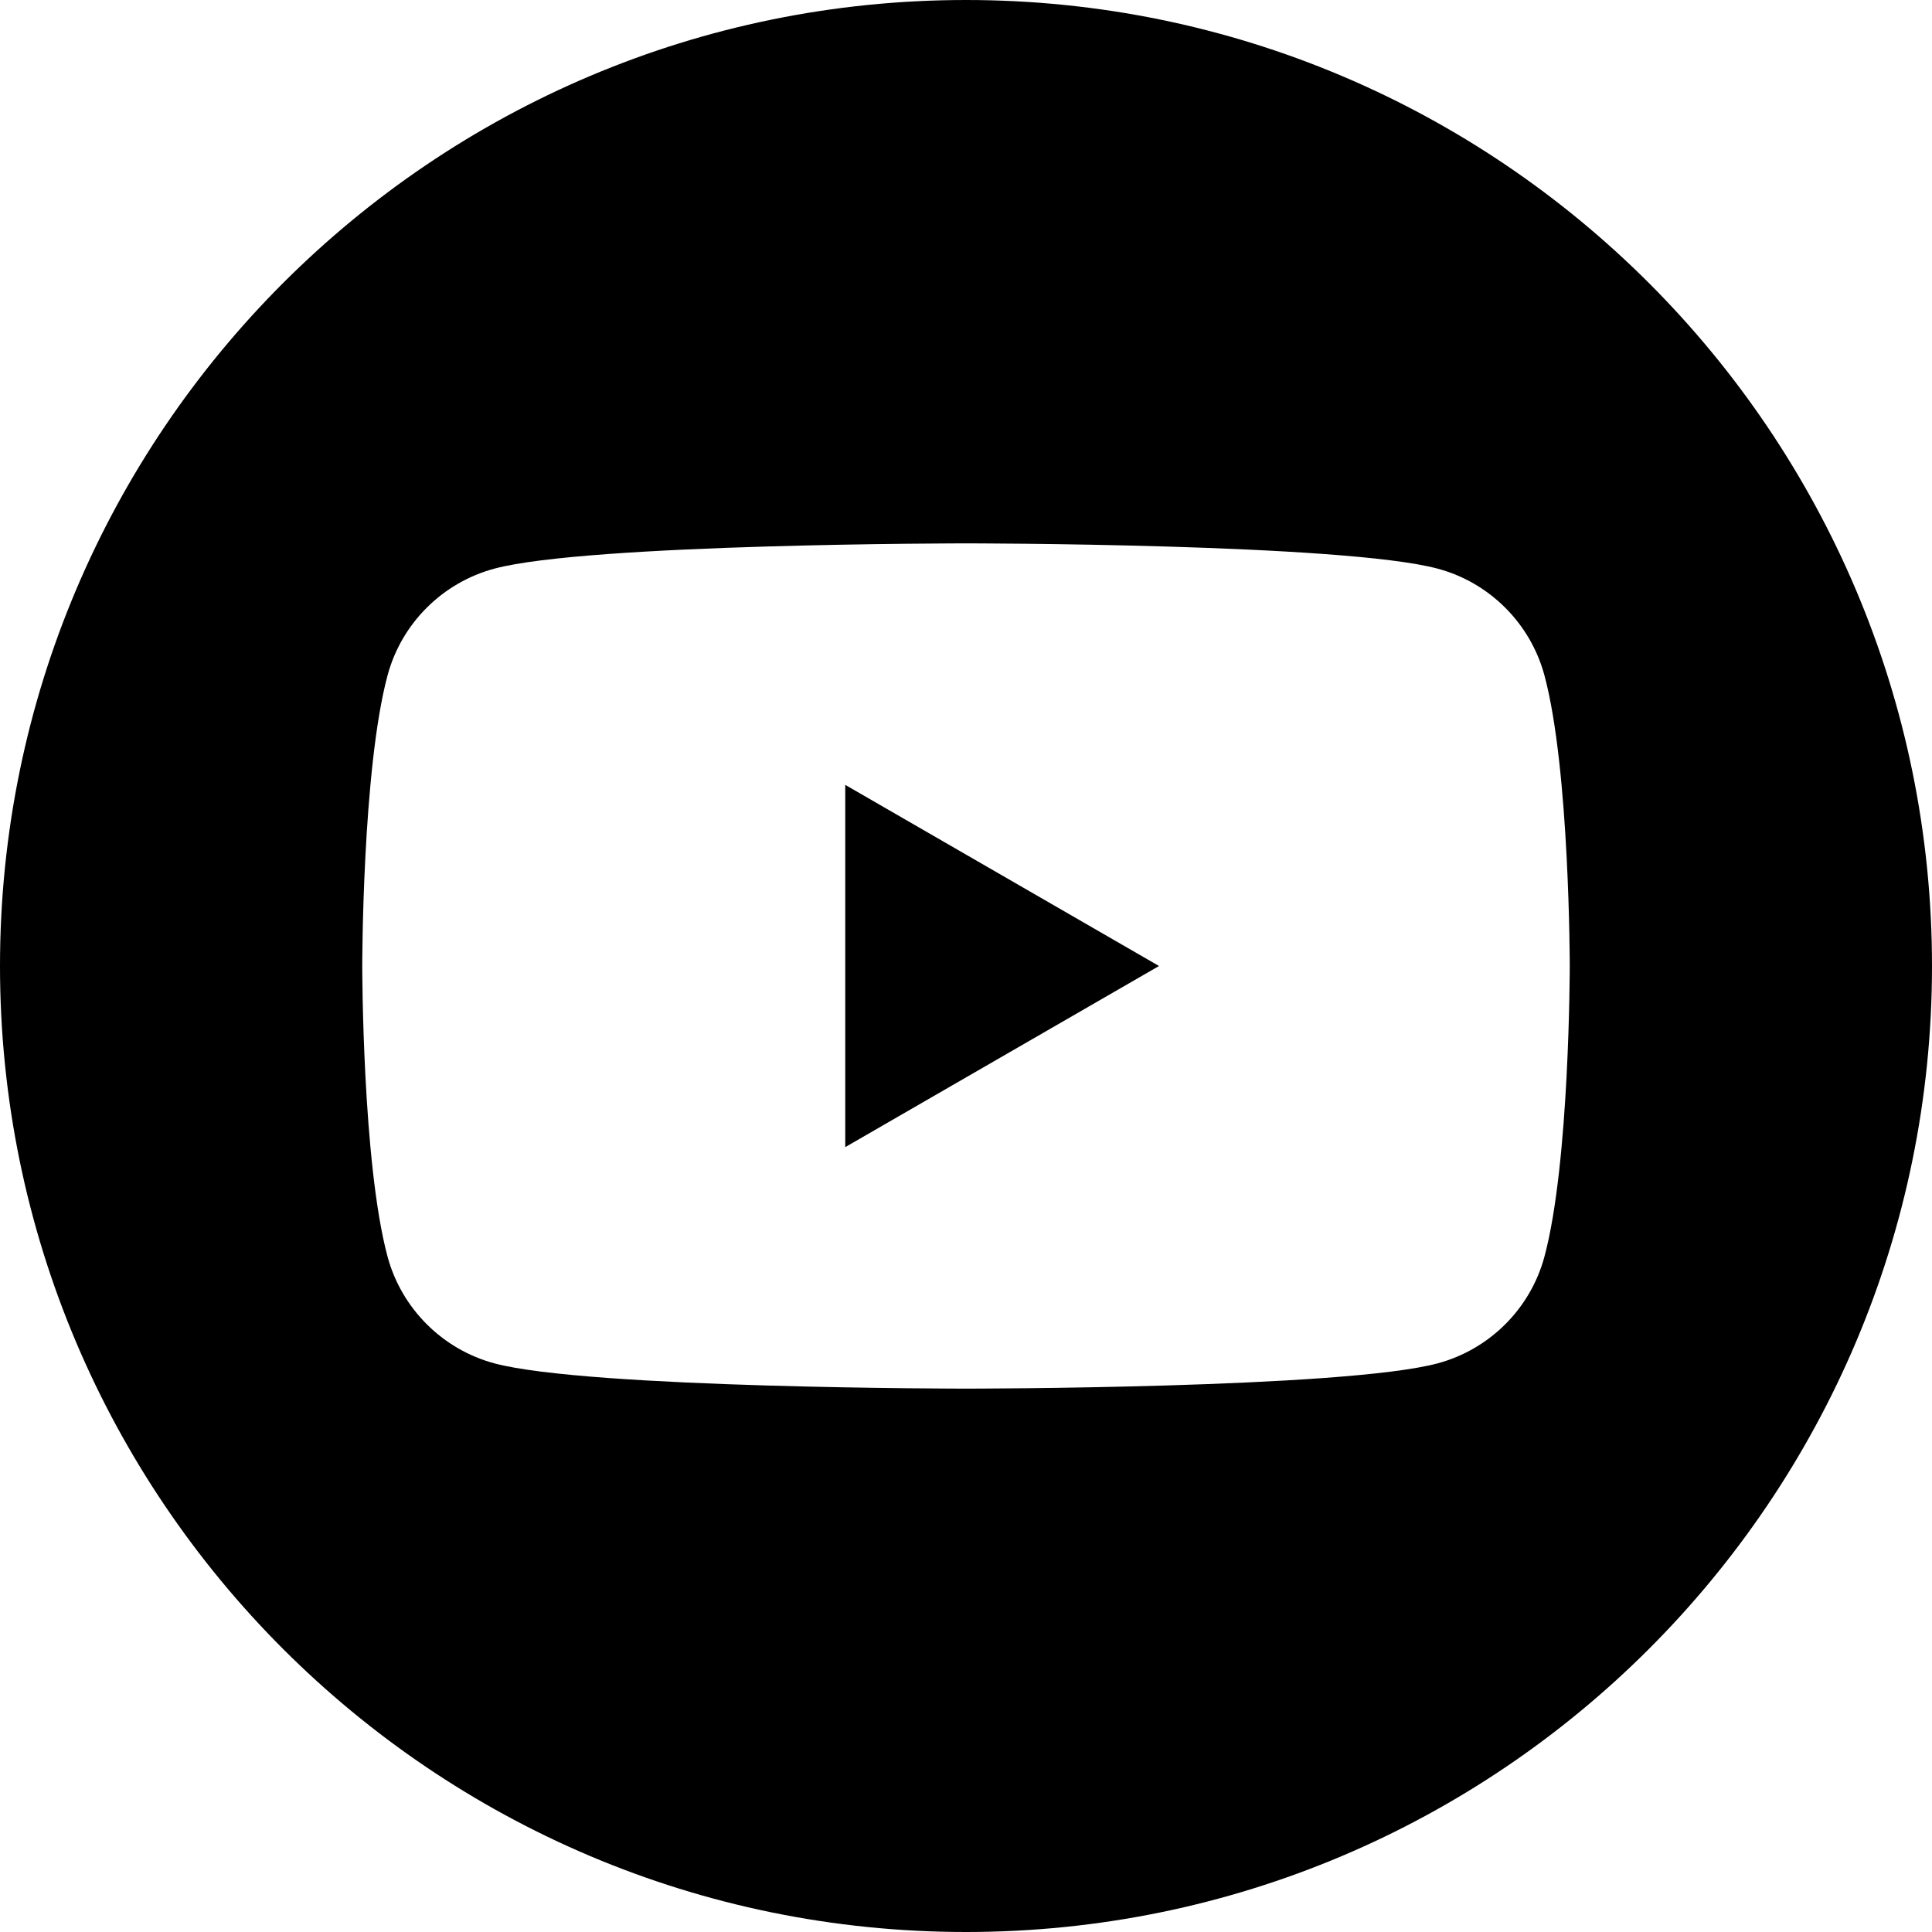 <?xml version="1.0" encoding="utf-8"?>
<!-- Generator: Adobe Illustrator 24.1.0, SVG Export Plug-In . SVG Version: 6.00 Build 0)  -->
<svg version="1.1" id="Layer_1" xmlns:serif="http://www.serif.com/"
	 xmlns="http://www.w3.org/2000/svg" xmlns:xlink="http://www.w3.org/1999/xlink" x="0px" y="0px" viewBox="0 0 1024 1024"
	 style="enable-background:new 0 0 1024 1024;" xml:space="preserve">
<style type="text/css">
	.st0{fill-rule:evenodd;clip-rule:evenodd;}
</style>
<path class="st0" d="M512,0c282.6,0,512,229.4,512,512s-229.4,512-512,512S0,794.6,0,512S229.4,0,512,0z M818.6,358
	c-7.4-27.5-29-49.2-56.6-56.6C712.1,288,512,288,512,288s-200.1,0-250,13.4c-27.5,7.4-49.2,29-56.6,56.6C192,407.9,192,512,192,512
	s0,104.1,13.4,154c7.4,27.5,29.1,49.2,56.6,56.6C311.9,736,512,736,512,736s200.1,0,250-13.4c27.5-7.4,49.2-29,56.6-56.6
	C832,616.1,832,512,832,512S832,407.9,818.6,358L818.6,358z M448,608V416l166.3,96L448,608L448,608z"/>
</svg>
